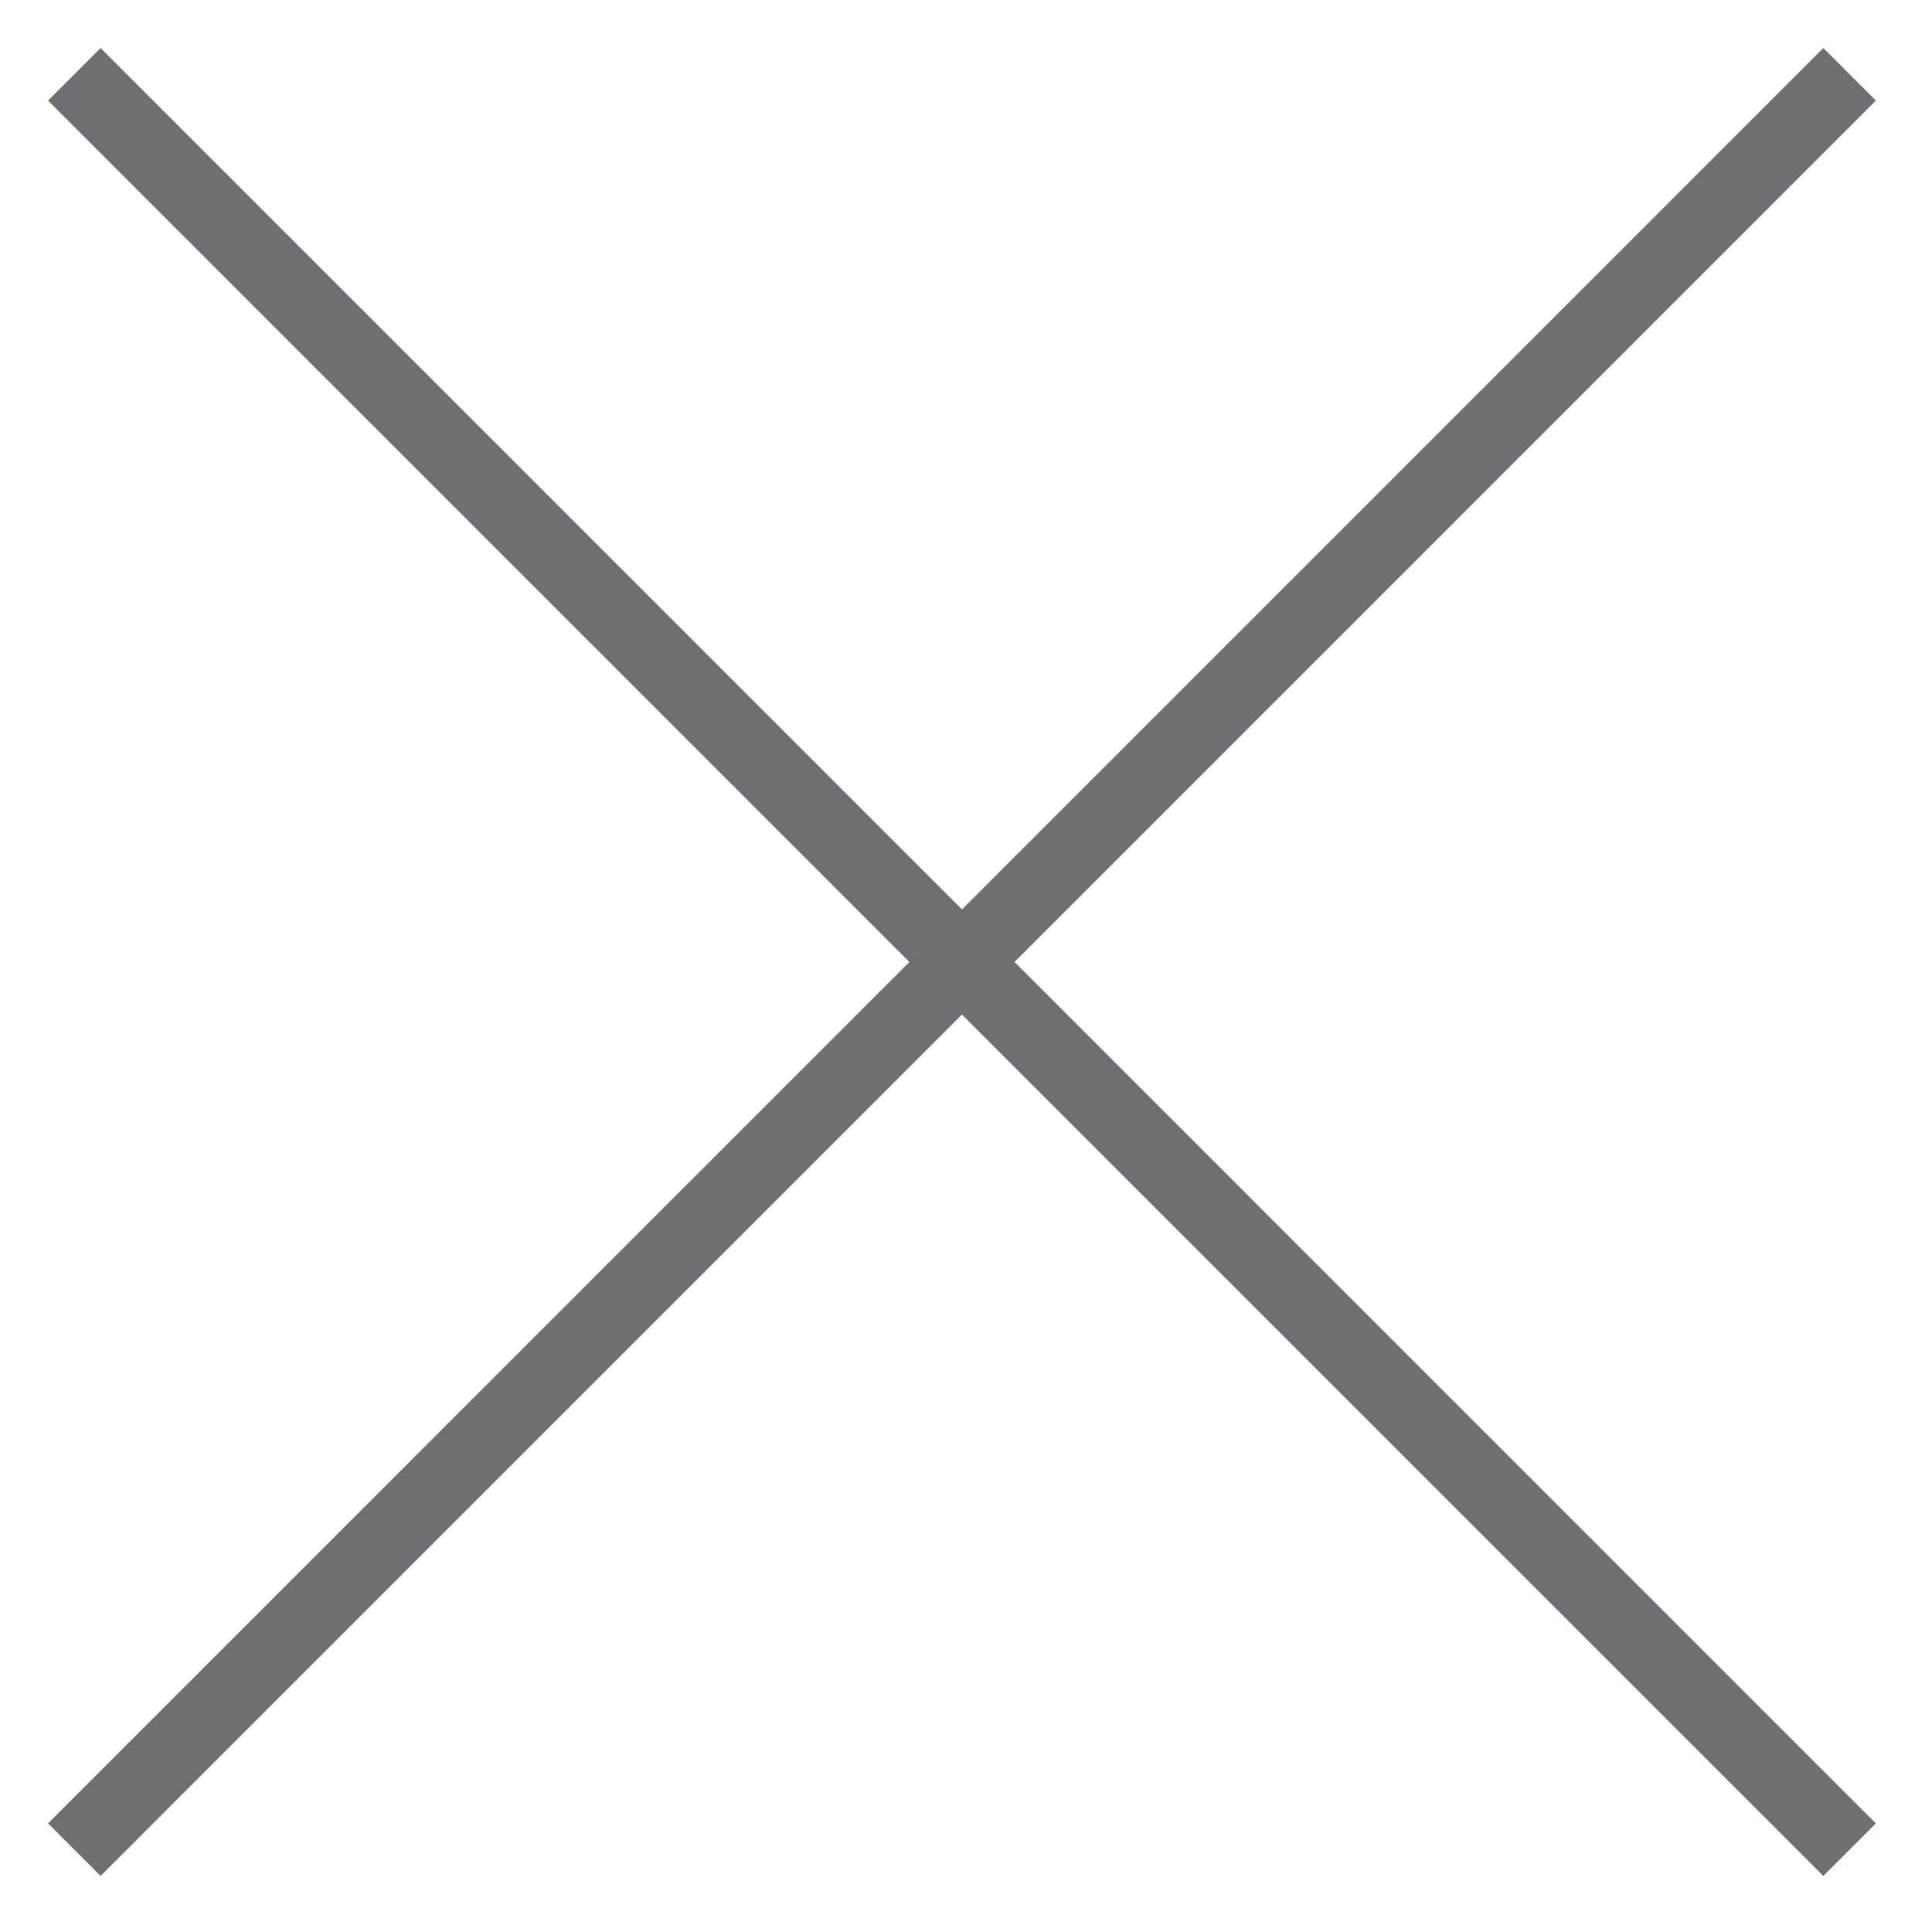 <?xml version="1.0" encoding="utf-8"?>
<!-- Generator: Adobe Illustrator 16.0.4, SVG Export Plug-In . SVG Version: 6.00 Build 0)  -->
<!DOCTYPE svg PUBLIC "-//W3C//DTD SVG 1.1//EN" "http://www.w3.org/Graphics/SVG/1.1/DTD/svg11.dtd">
<svg version="1.1" id="Layer_1" xmlns="http://www.w3.org/2000/svg" xmlns:xlink="http://www.w3.org/1999/xlink" x="0px" y="0px"
	 width="26px" height="26px" viewBox="0 0 26 26" enable-background="new 0 0 26 26" xml:space="preserve">
<g>
	<line fill="none" stroke="#6E6F72" stroke-miterlimit="10" x1="1" y1="1" x2="24.891" y2="24.892"/>
	<line fill="none" stroke="#6E6F72" stroke-miterlimit="10" x1="24.891" y1="1" x2="1" y2="24.892"/>
</g>
</svg>
